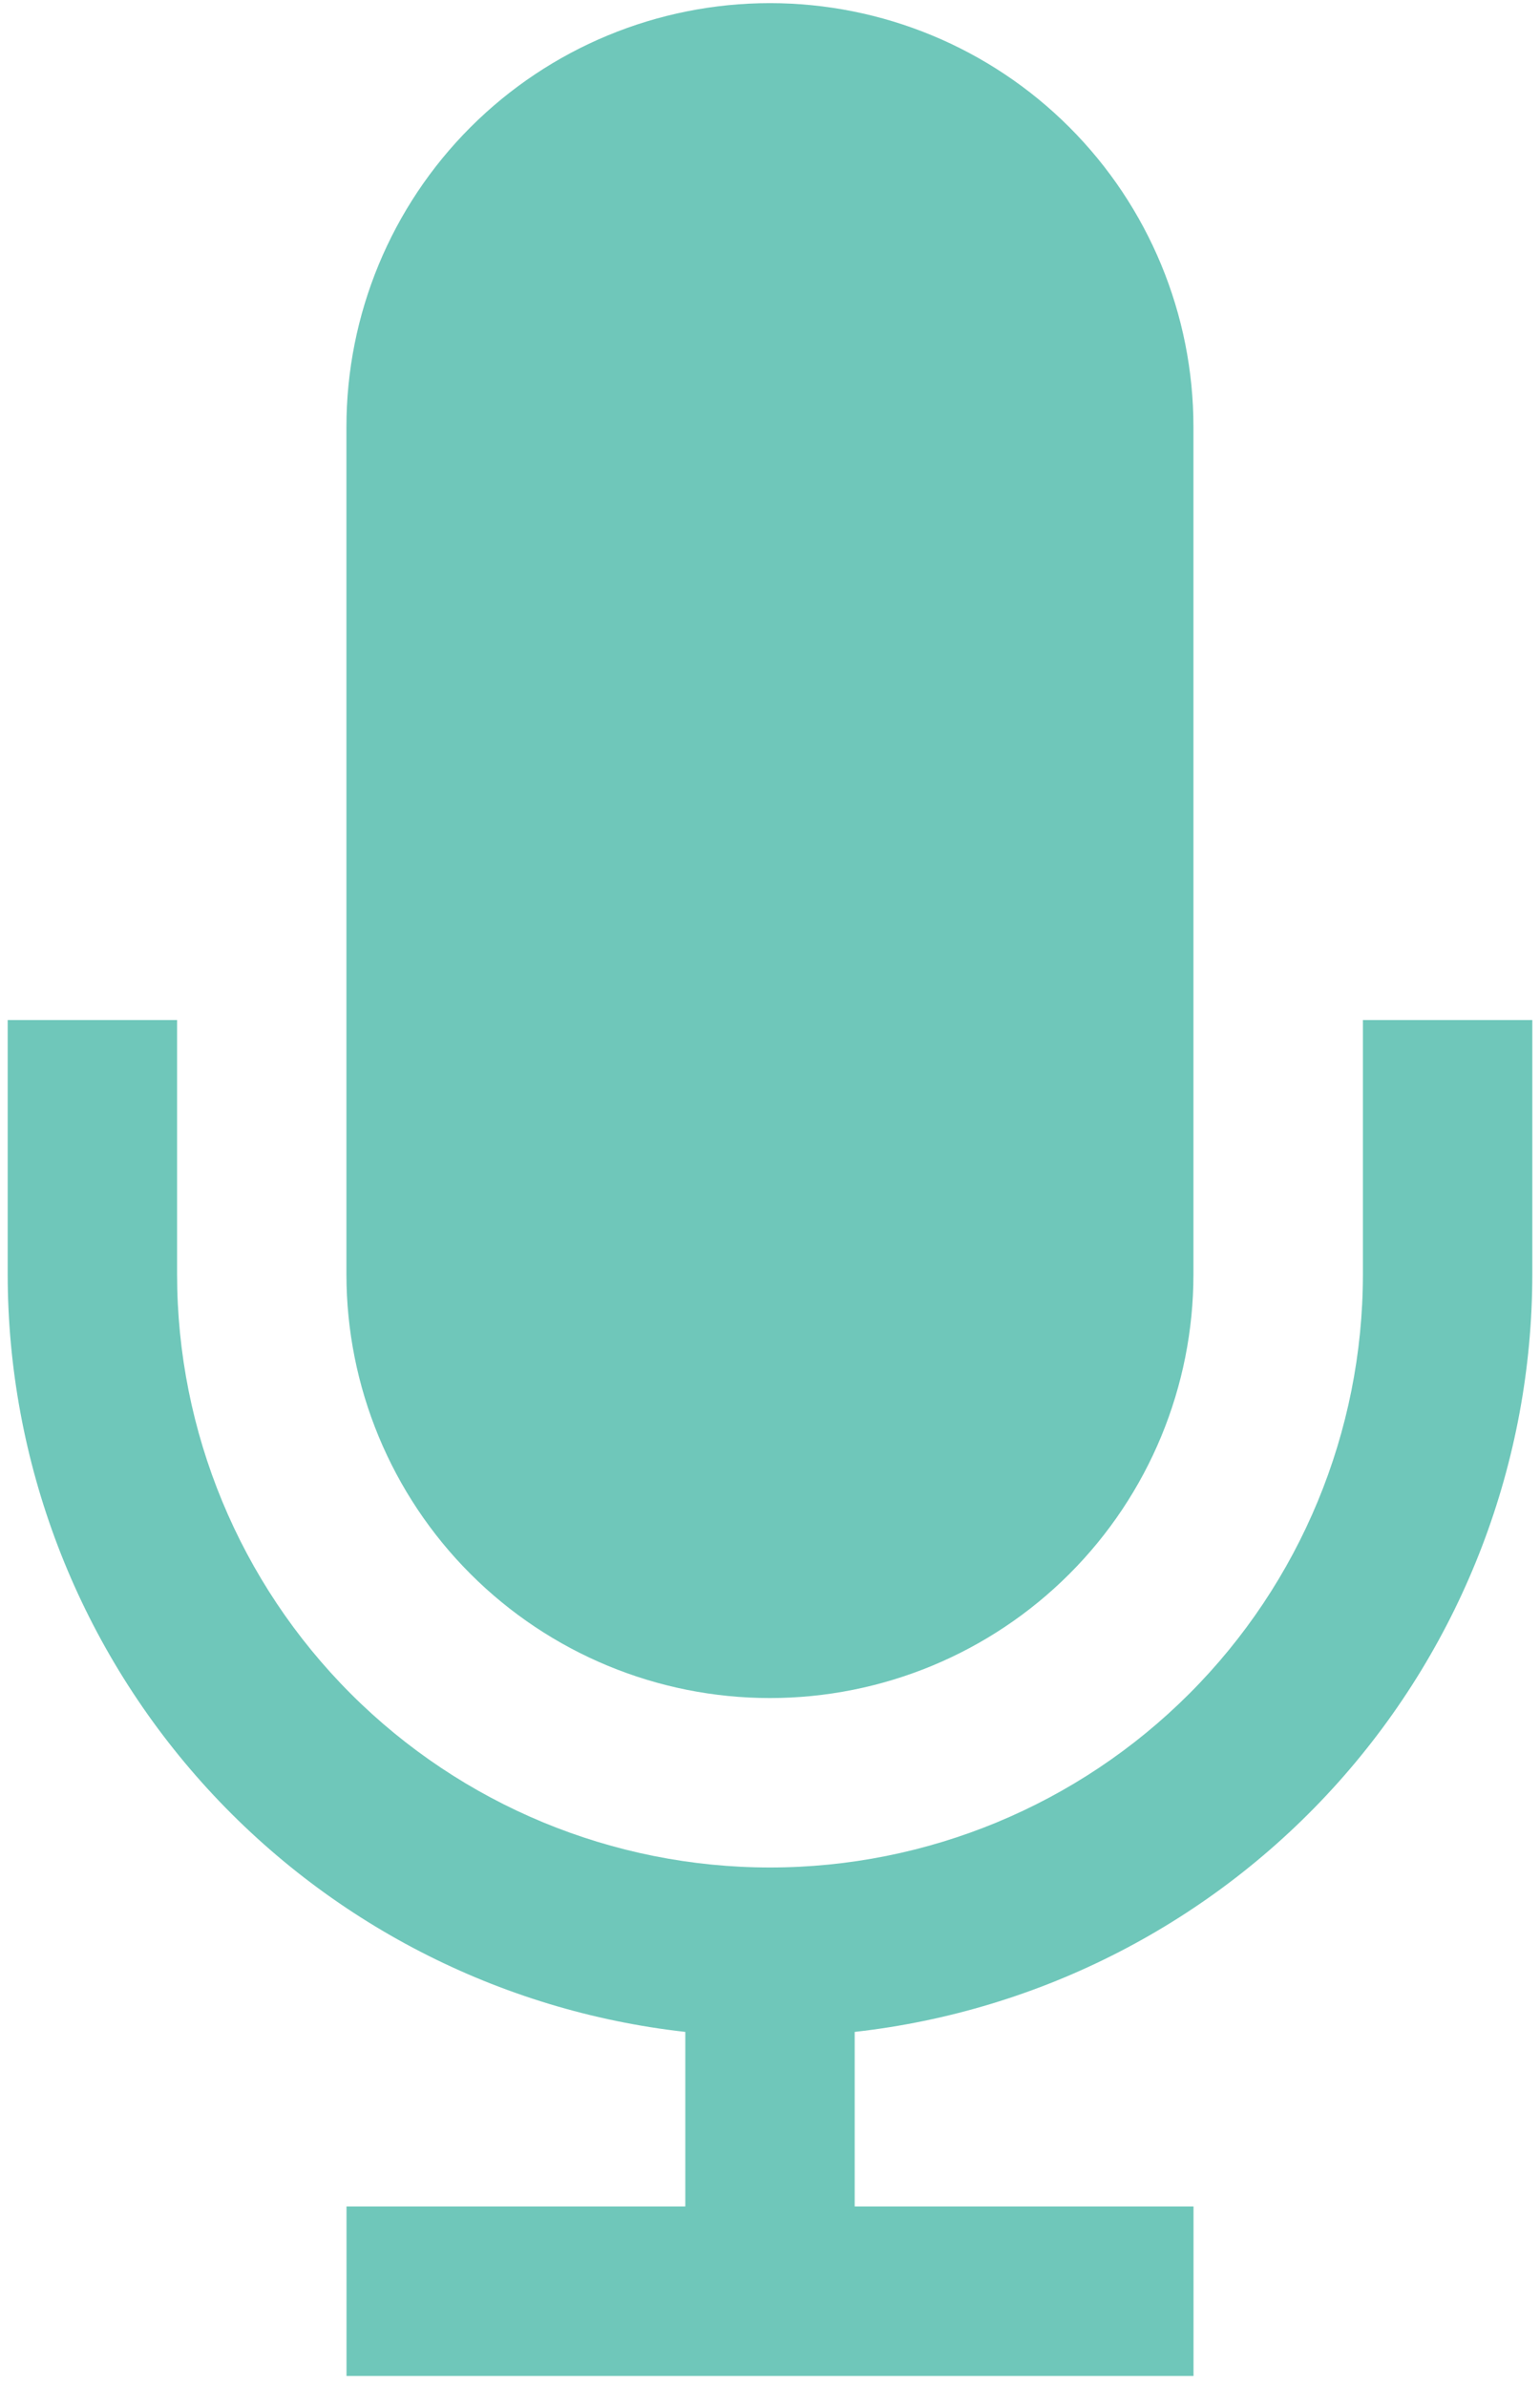 <svg width="102" height="158" viewBox="0 0 102 158" fill="none" xmlns="http://www.w3.org/2000/svg">
<path d="M90.271 67.526V84.357C90.271 94.772 86.134 104.761 78.769 112.125C71.404 119.49 61.416 123.627 51 123.627C40.585 123.627 30.596 119.49 23.232 112.125C15.867 104.761 11.729 94.772 11.729 84.357V67.526H0.509V84.357C0.515 96.772 5.095 108.75 13.374 118.002C21.654 127.254 33.051 133.132 45.39 134.511V146.068H22.95V157.288H79.051V146.068H56.61V134.511C68.949 133.132 80.347 127.254 88.626 118.002C96.905 108.75 101.485 96.772 101.491 84.357V67.526H90.271Z" fill="#6FC7BA"/>
<path d="M50.995 112.41C58.435 112.41 65.57 109.455 70.83 104.194C76.091 98.934 79.046 91.799 79.046 84.36V28.259C79.046 20.819 76.091 13.684 70.83 8.424C65.57 3.163 58.435 0.208 50.995 0.208C43.556 0.208 36.421 3.163 31.161 8.424C25.9 13.684 22.945 20.819 22.945 28.259V84.36C22.945 91.799 25.9 98.934 31.161 104.194C36.421 109.455 43.556 112.41 50.995 112.41Z" fill="#6FC7BA"/>
</svg>
